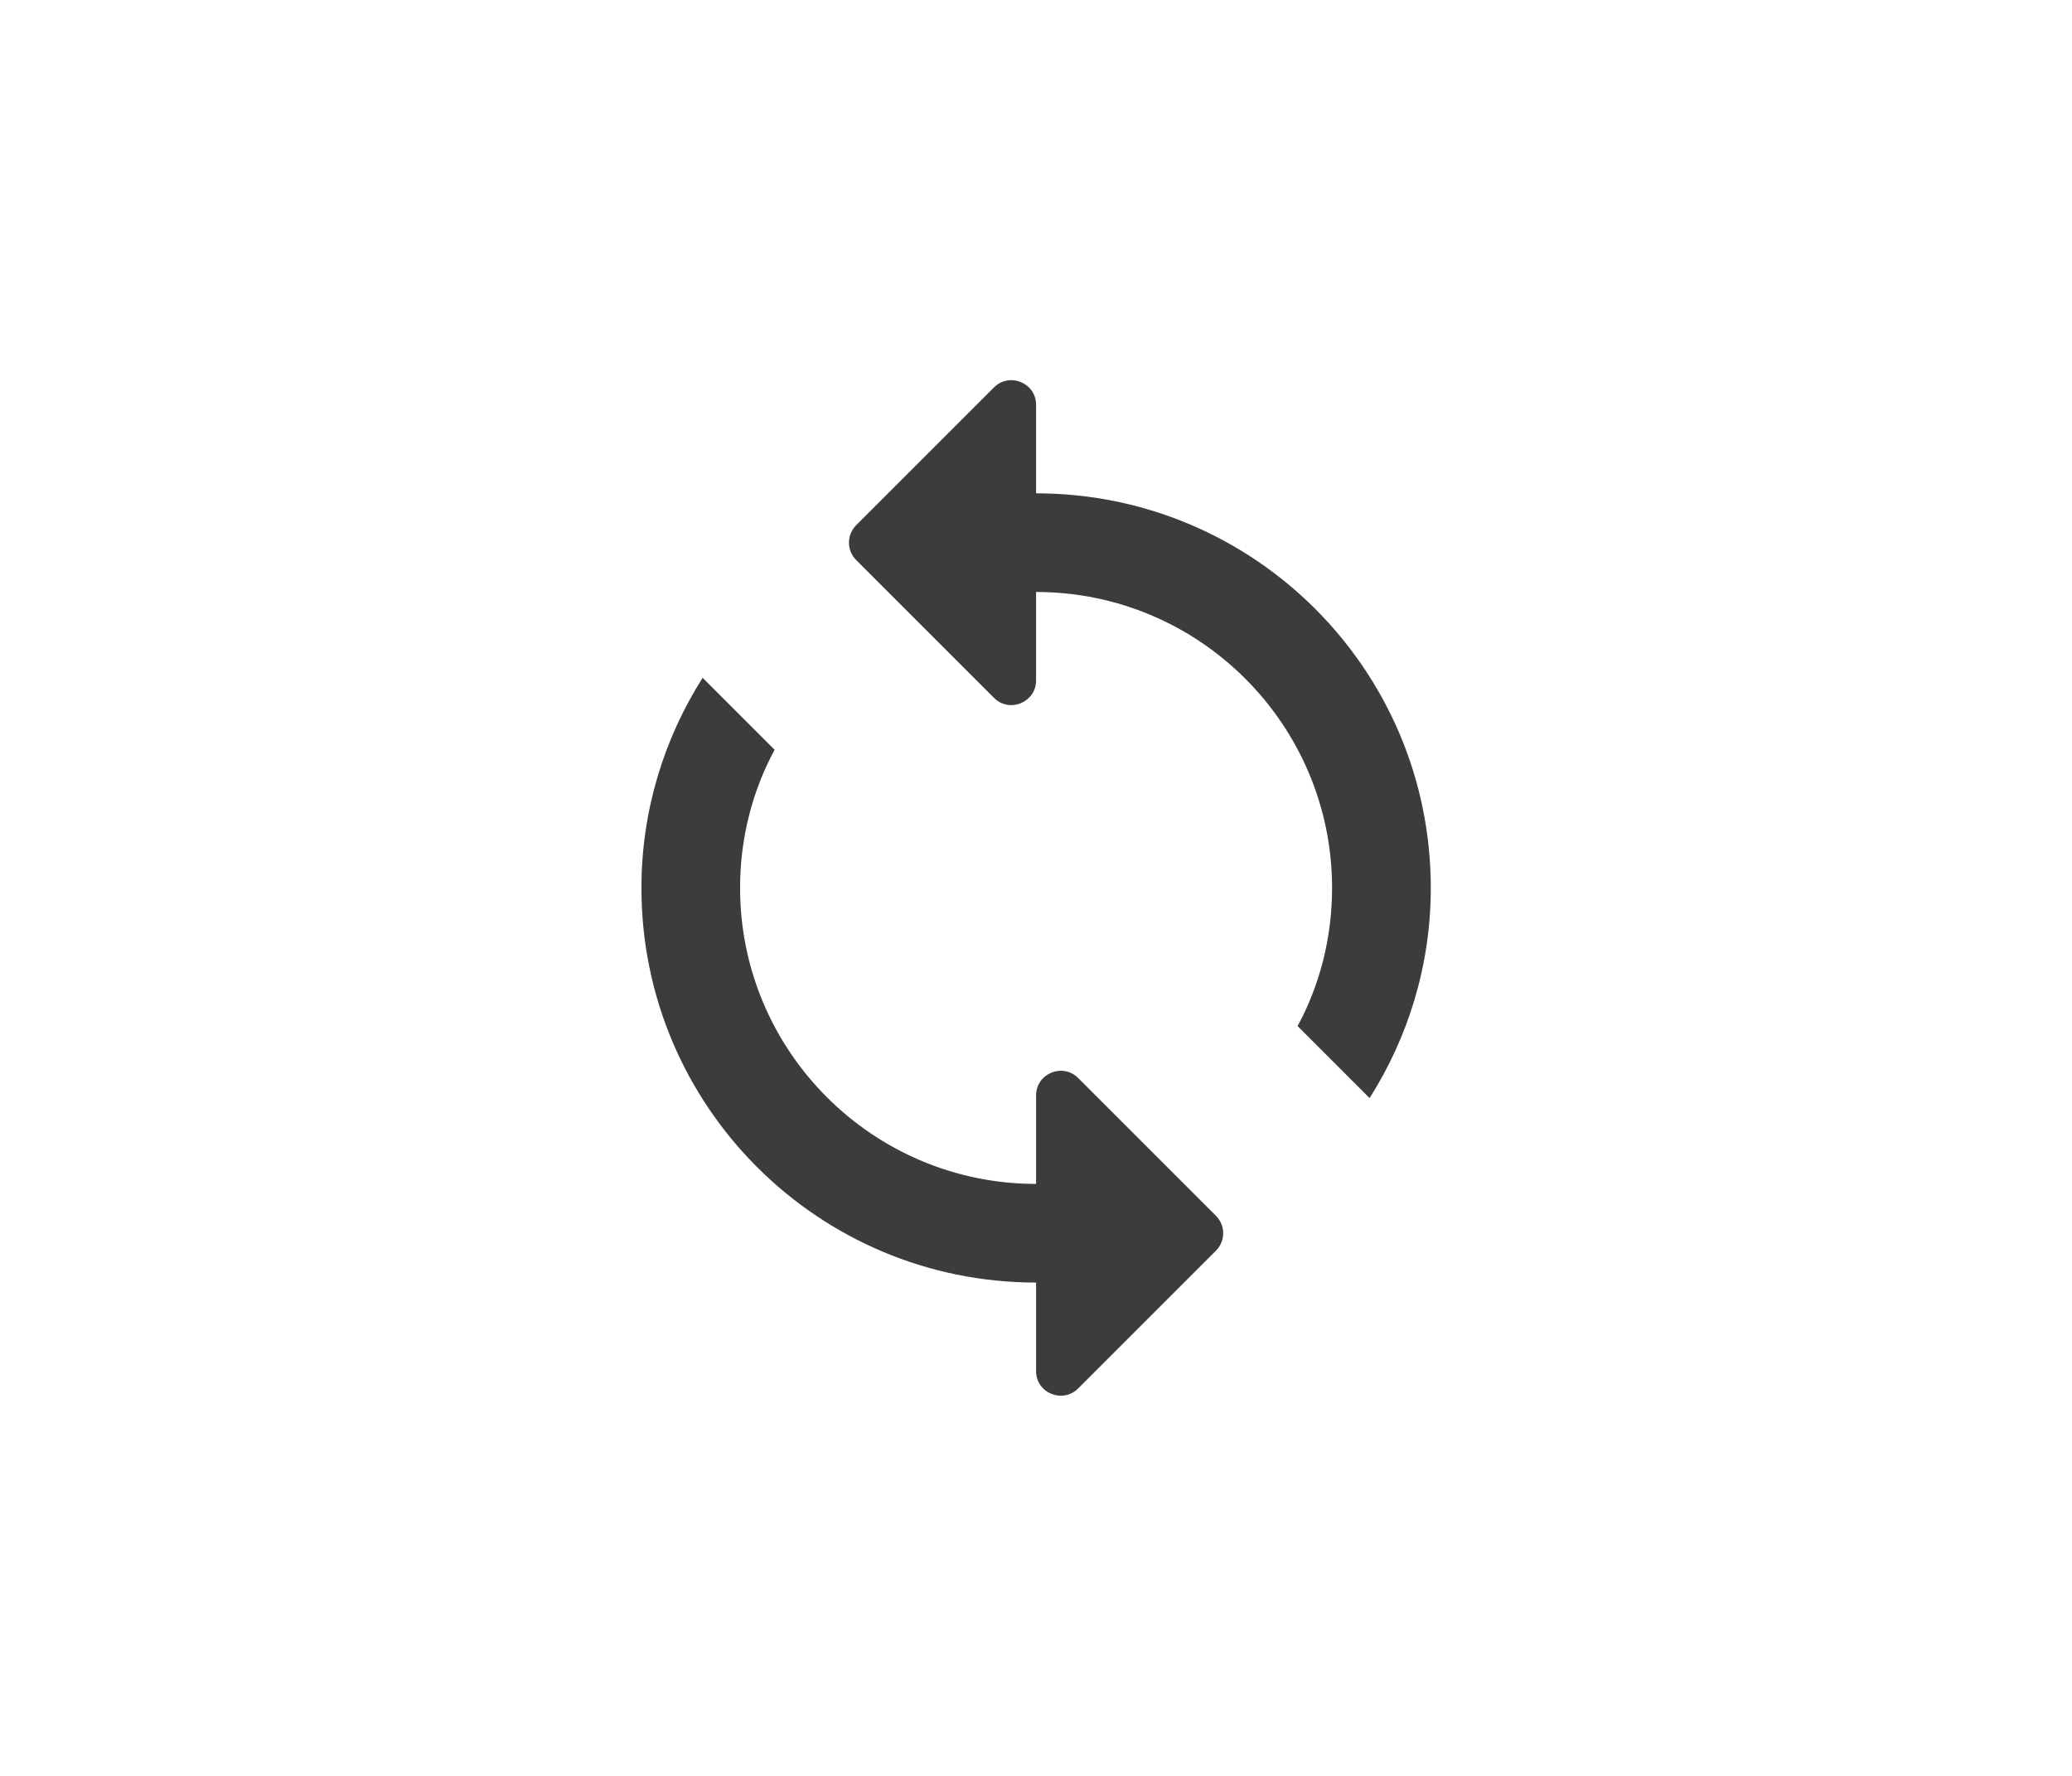 <svg width="28" height="24" viewBox="0 0 28 24" fill="none" xmlns="http://www.w3.org/2000/svg">
<path d="M14.001 6.667V5.471C14.001 5.174 13.642 5.026 13.432 5.236L11.57 7.098C11.44 7.228 11.44 7.439 11.57 7.569L13.432 9.431C13.642 9.641 14.001 9.492 14.001 9.195V8C16.208 8 18.001 9.793 18.001 12C18.001 12.673 17.835 13.313 17.535 13.867L18.508 14.84C19.028 14.02 19.335 13.047 19.335 12C19.335 9.053 16.948 6.667 14.001 6.667ZM14.001 16C11.795 16 10.001 14.207 10.001 12C10.001 11.327 10.168 10.687 10.468 10.133L9.495 9.16C8.975 9.98 8.668 10.953 8.668 12C8.668 14.947 11.055 17.333 14.001 17.333V18.529C14.001 18.826 14.36 18.974 14.57 18.764L16.432 16.902C16.562 16.772 16.562 16.561 16.432 16.431L14.57 14.569C14.36 14.359 14.001 14.508 14.001 14.805V16Z" fill="#3C3C3C"/>
</svg>
